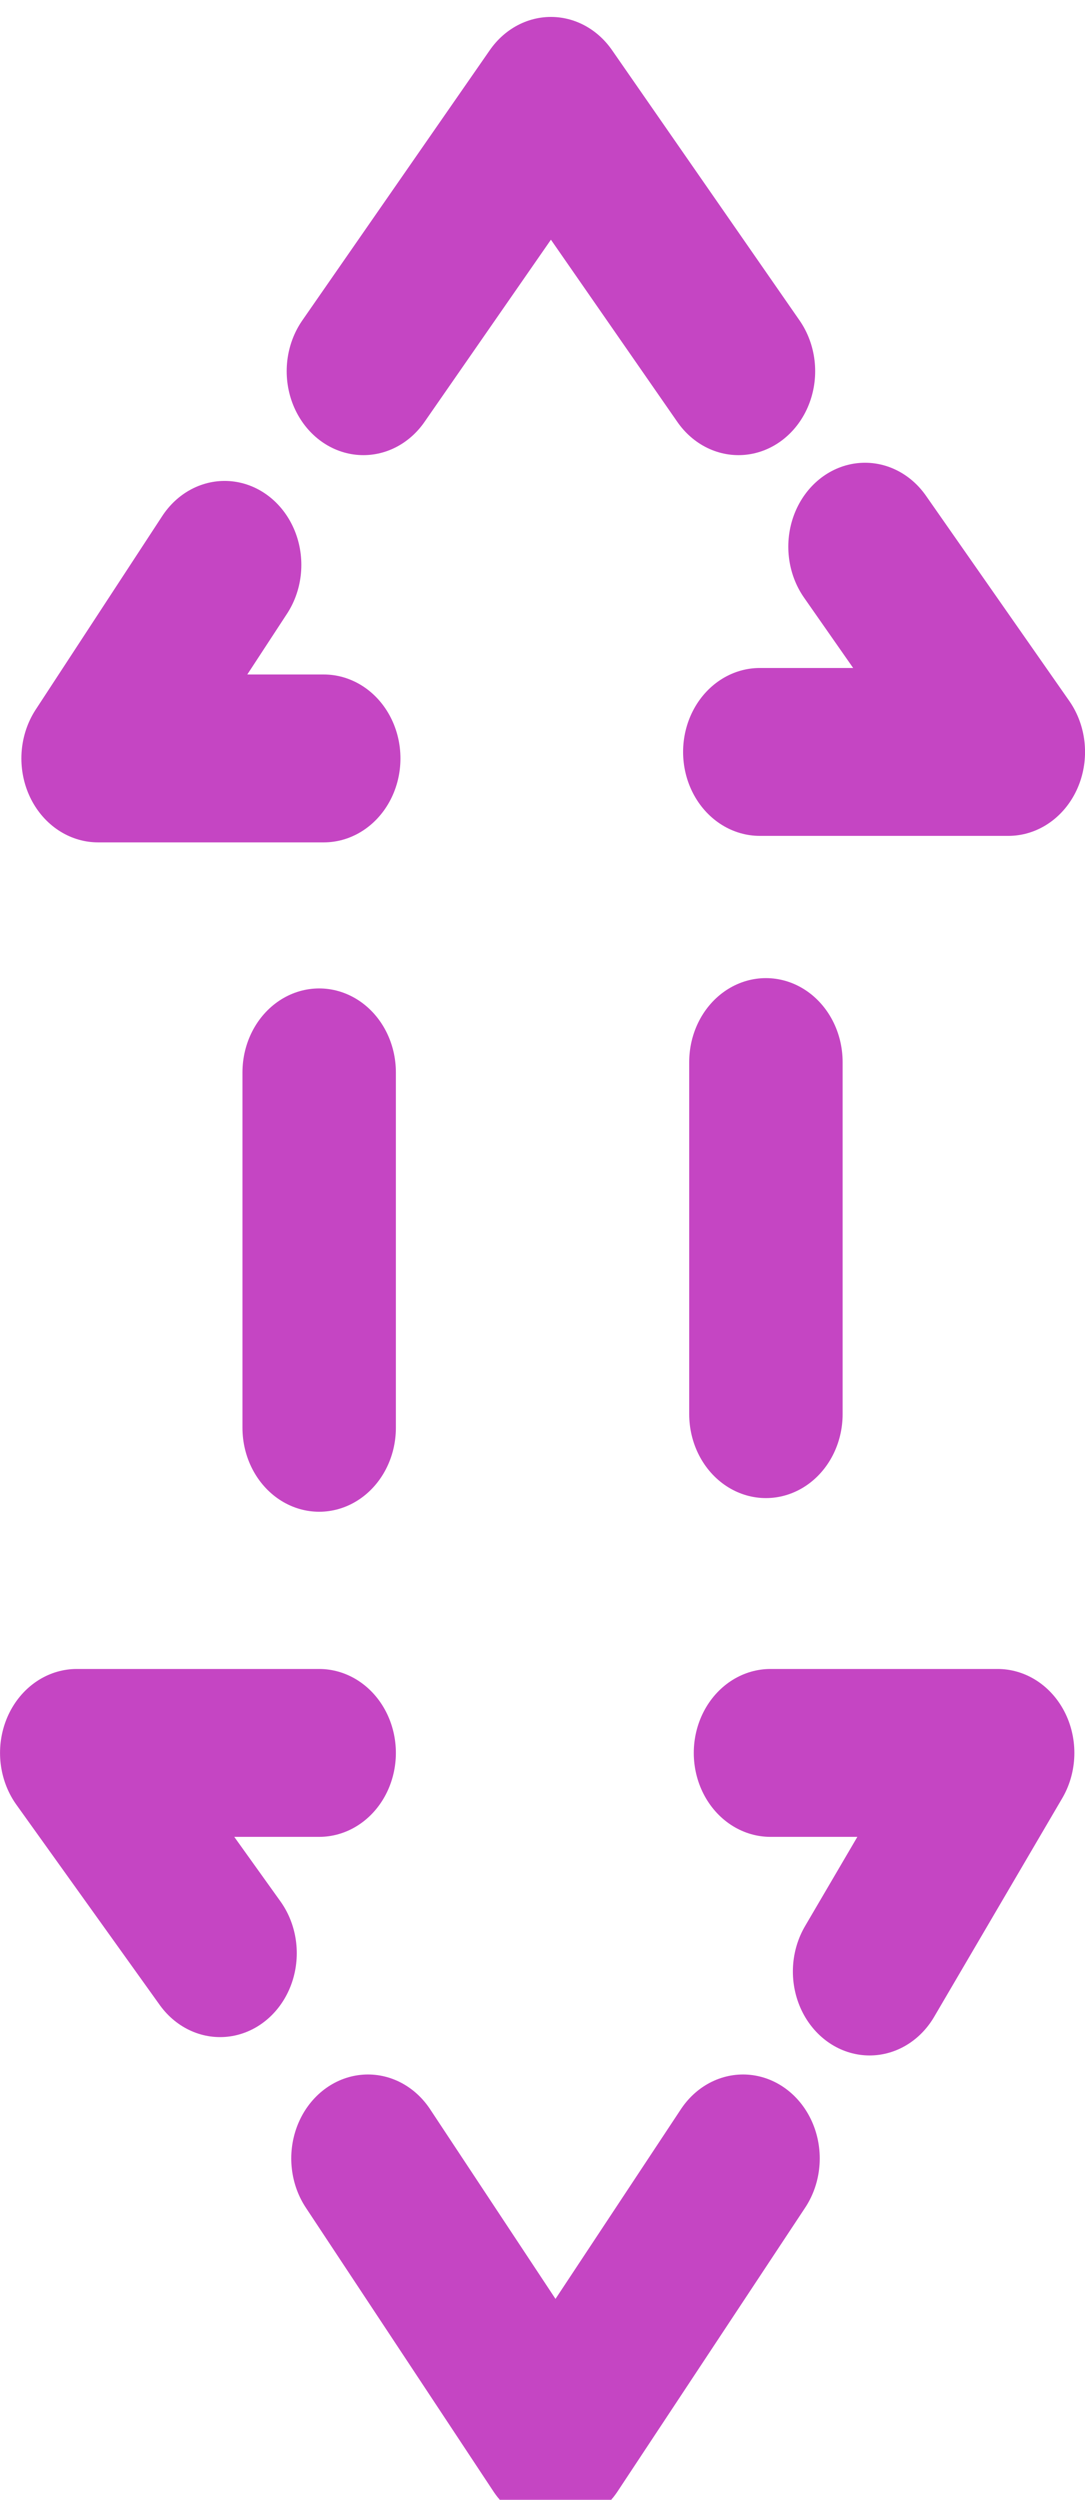 <?xml version="1.0" encoding="UTF-8" standalone="no"?>
<svg
   id="svg24"
   width="6.096mm"
   height="14.044mm"
   version="1.1"
   viewBox="0 0 30.478 70.221"
   sodipodi:docname="TWRTPT52.svg"
   inkscape:version="1.1.2 (0a00cf5339, 2022-02-04)"
   xmlns:inkscape="http://www.inkscape.org/namespaces/inkscape"
   xmlns:sodipodi="http://sodipodi.sourceforge.net/DTD/sodipodi-0.dtd"
   xmlns="http://www.w3.org/2000/svg"
   xmlns:svg="http://www.w3.org/2000/svg">
  <defs
     id="defs14" />
  <sodipodi:namedview
     id="namedview12"
     pagecolor="#ffffff"
     bordercolor="#666666"
     borderopacity="1.0"
     inkscape:pageshadow="2"
     inkscape:pageopacity="0.0"
     inkscape:pagecheckerboard="0"
     showgrid="true"
     inkscape:document-units="mm"
     units="mm"
     inkscape:zoom="3.6789556"
     inkscape:cx="-78.283086"
     inkscape:cy="65.507721"
     inkscape:window-width="1920"
     inkscape:window-height="1011"
     inkscape:window-x="0"
     inkscape:window-y="32"
     inkscape:window-maximized="1"
     inkscape:current-layer="svg24">
    <inkscape:grid
       type="xygrid"
       id="grid849"
       originx="0.418"
       originy="0.486"
       units="mm"
       spacingx="0.5"
       spacingy="0.5"
       dotted="false" />
  </sodipodi:namedview>
  <g
     id="g22"
     transform="matrix(0.106,0,0,0.116,2.13,-127.752)"
     fill="none"
     stroke="#000000"
     stroke-width="4mm"
     style="stroke:#c545c3;stroke-width:40.659;stroke-linecap:round;stroke-linejoin:round;stroke-miterlimit:4;stroke-dasharray:none;stroke-opacity:1">
    <path
       id="path6"
       d="m 76.201,1191.2 49.702,-65.461 49.702,65.461"
       style="stroke:#c545c3;stroke-width:40.659;stroke-linecap:round;stroke-linejoin:round;stroke-miterlimit:4;stroke-dasharray:none;stroke-opacity:1" />
    <path
       id="path8"
       d="M 39.429,1238.1 5.89,1284.974 h 59.804"
       style="stroke:#c545c3;stroke-width:40.659;stroke-linecap:round;stroke-linejoin:round;stroke-miterlimit:4;stroke-dasharray:none;stroke-opacity:1" />
    <path
       id="path10"
       d="m 181.26,1283.4 h 65.866 l -37.984,-49.702"
       style="stroke:#c545c3;stroke-width:40.659;stroke-linecap:round;stroke-linejoin:round;stroke-miterlimit:4;stroke-dasharray:none;stroke-opacity:1" />
    <path
       id="path12"
       d="m 64.482,1361 v 86.07"
       style="stroke:#c545c3;stroke-width:40.659;stroke-linecap:round;stroke-linejoin:round;stroke-miterlimit:4;stroke-dasharray:none;stroke-opacity:1" />
    <path
       id="path14"
       d="m 182.88,1358.5 v 85.262"
       style="stroke:#c545c3;stroke-width:40.659;stroke-linecap:round;stroke-linejoin:round;stroke-miterlimit:4;stroke-dasharray:none;stroke-opacity:1" />
    <path
       id="path16"
       d="m 77.413,1624 49.702,68.694 49.702,-68.694"
       style="stroke:#c545c3;stroke-width:40.659;stroke-linecap:round;stroke-linejoin:round;stroke-miterlimit:4;stroke-dasharray:none;stroke-opacity:1" />
    <path
       id="path18"
       d="M 64.482,1525.8 H 0.233 l 37.984,48.491"
       style="stroke:#c545c3;stroke-width:40.659;stroke-linecap:round;stroke-linejoin:round;stroke-miterlimit:4;stroke-dasharray:none;stroke-opacity:1" />
    <path
       id="path20"
       d="m 184.09,1525.8 h 60.208 l -33.943,52.935"
       style="stroke:#c545c3;stroke-width:40.659;stroke-linecap:round;stroke-linejoin:round;stroke-miterlimit:4;stroke-dasharray:none;stroke-opacity:1" />
  </g>
</svg>
